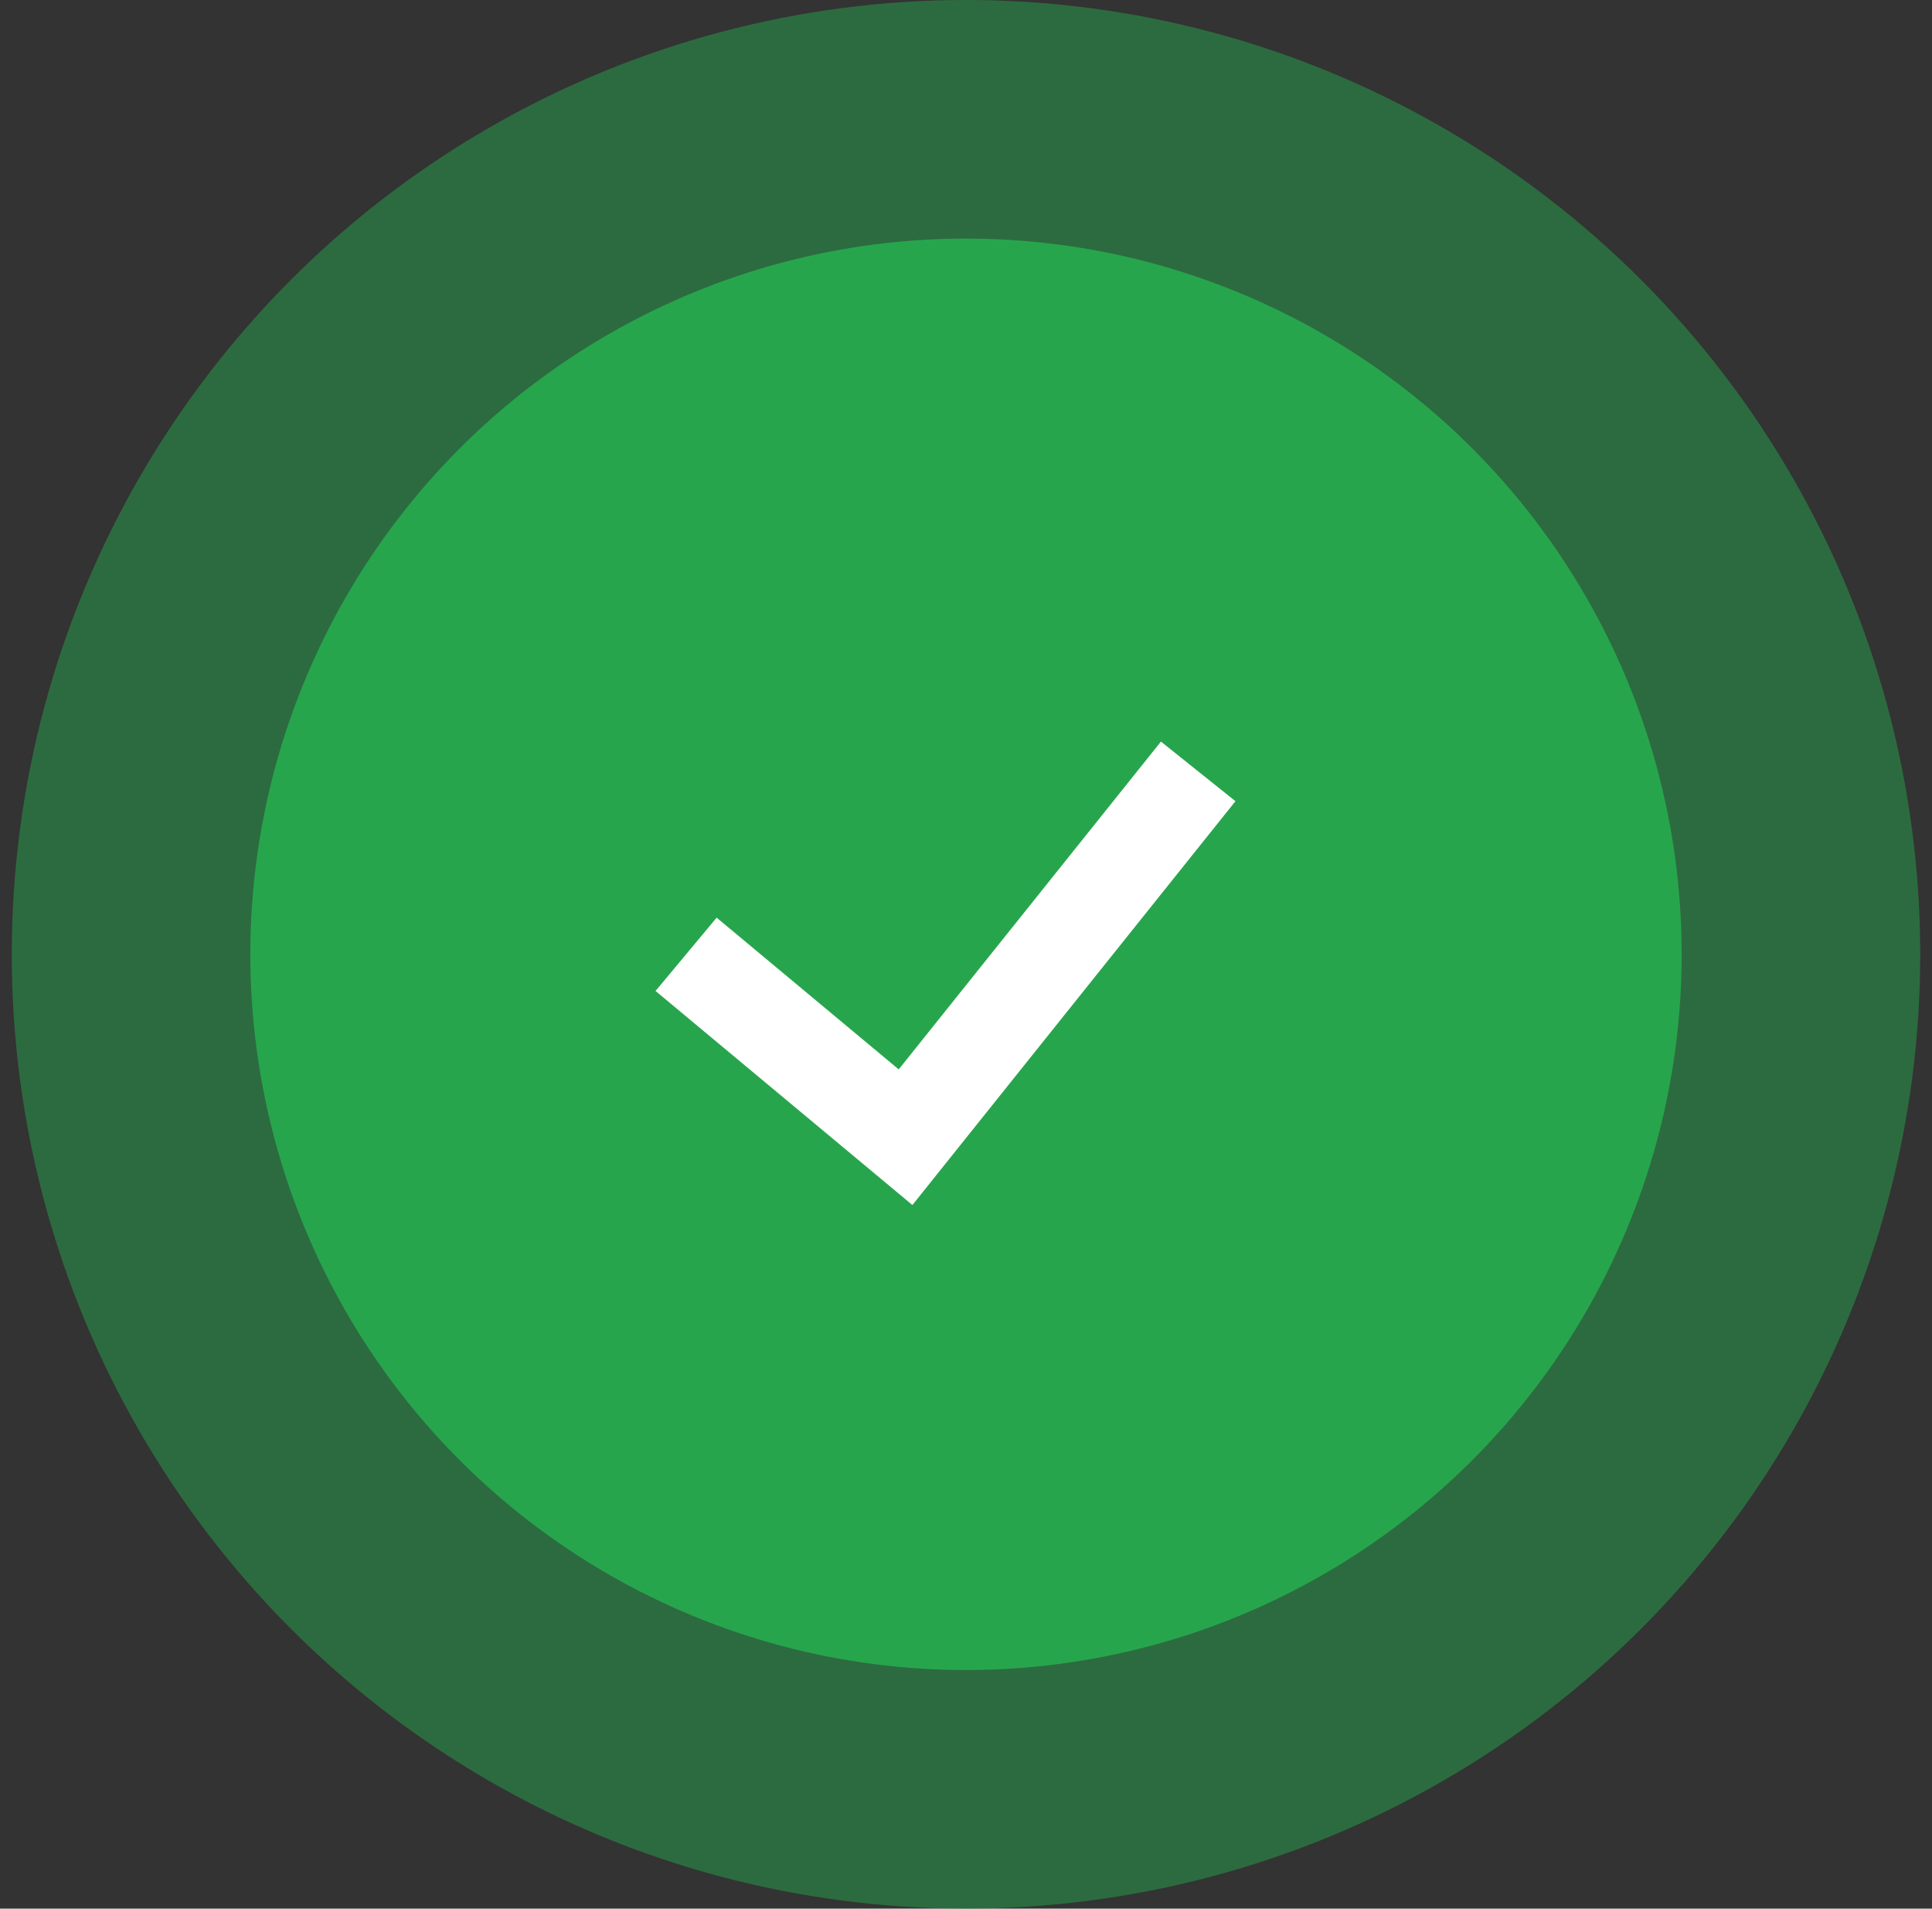 <svg width="82" height="81" viewBox="0 0 82 81" fill="none" xmlns="http://www.w3.org/2000/svg">
<rect x="0" y="0" width="82" height="81" fill="#333333" stroke="none"/>
<circle cx="41" cy="40.5" r="40.5" fill="#27A54D" fill-opacity="0.5"/>
<circle cx="41" cy="40.5" r="30.375" fill="#27A54D"/>
<path d="M29.12 40.5L38.435 48.262L50.855 32.737" stroke="white" stroke-width="4.05"/>
</svg>
